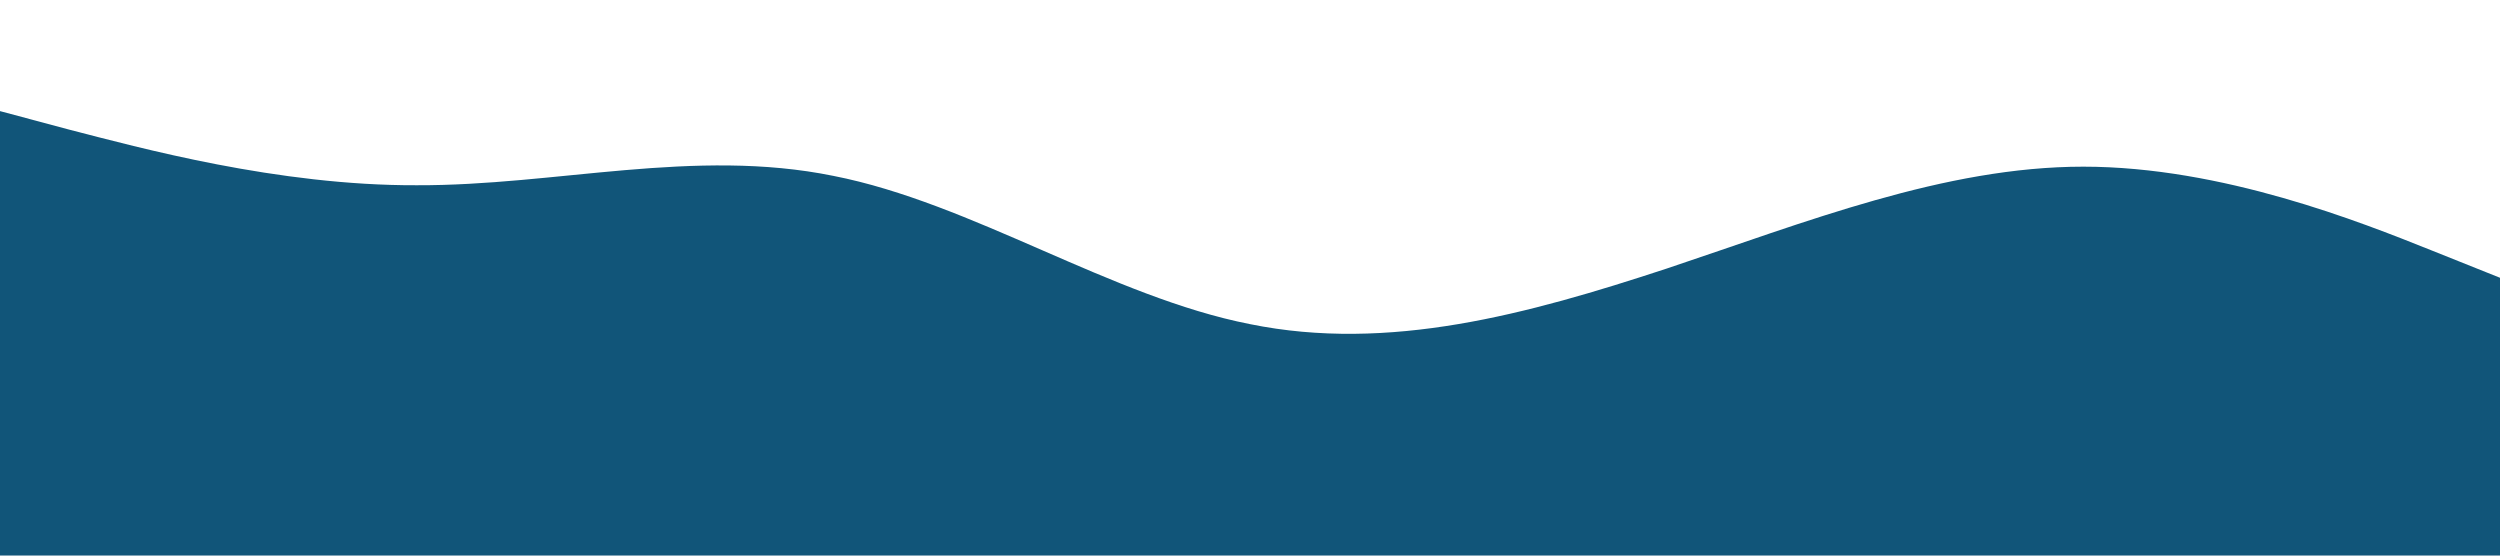 <?xml version="1.0" standalone="no"?>
<svg xmlns="http://www.w3.org/2000/svg" viewBox="0 0 1440 320">
    <path fill="#115579" fill-opacity="1"
        d="M0,64L40,74.7C80,85,160,107,240,106.7C320,107,400,85,480,101.3C560,117,640,171,720,186.7C800,203,880,181,960,154.7C1040,128,1120,96,1200,96C1280,96,1360,128,1400,144L1440,160L1440,320L1400,320C1360,320,1280,320,1200,320C1120,320,1040,320,960,320C880,320,800,320,720,320C640,320,560,320,480,320C400,320,320,320,240,320C160,320,80,320,40,320L0,320Z">
    </path>
</svg>